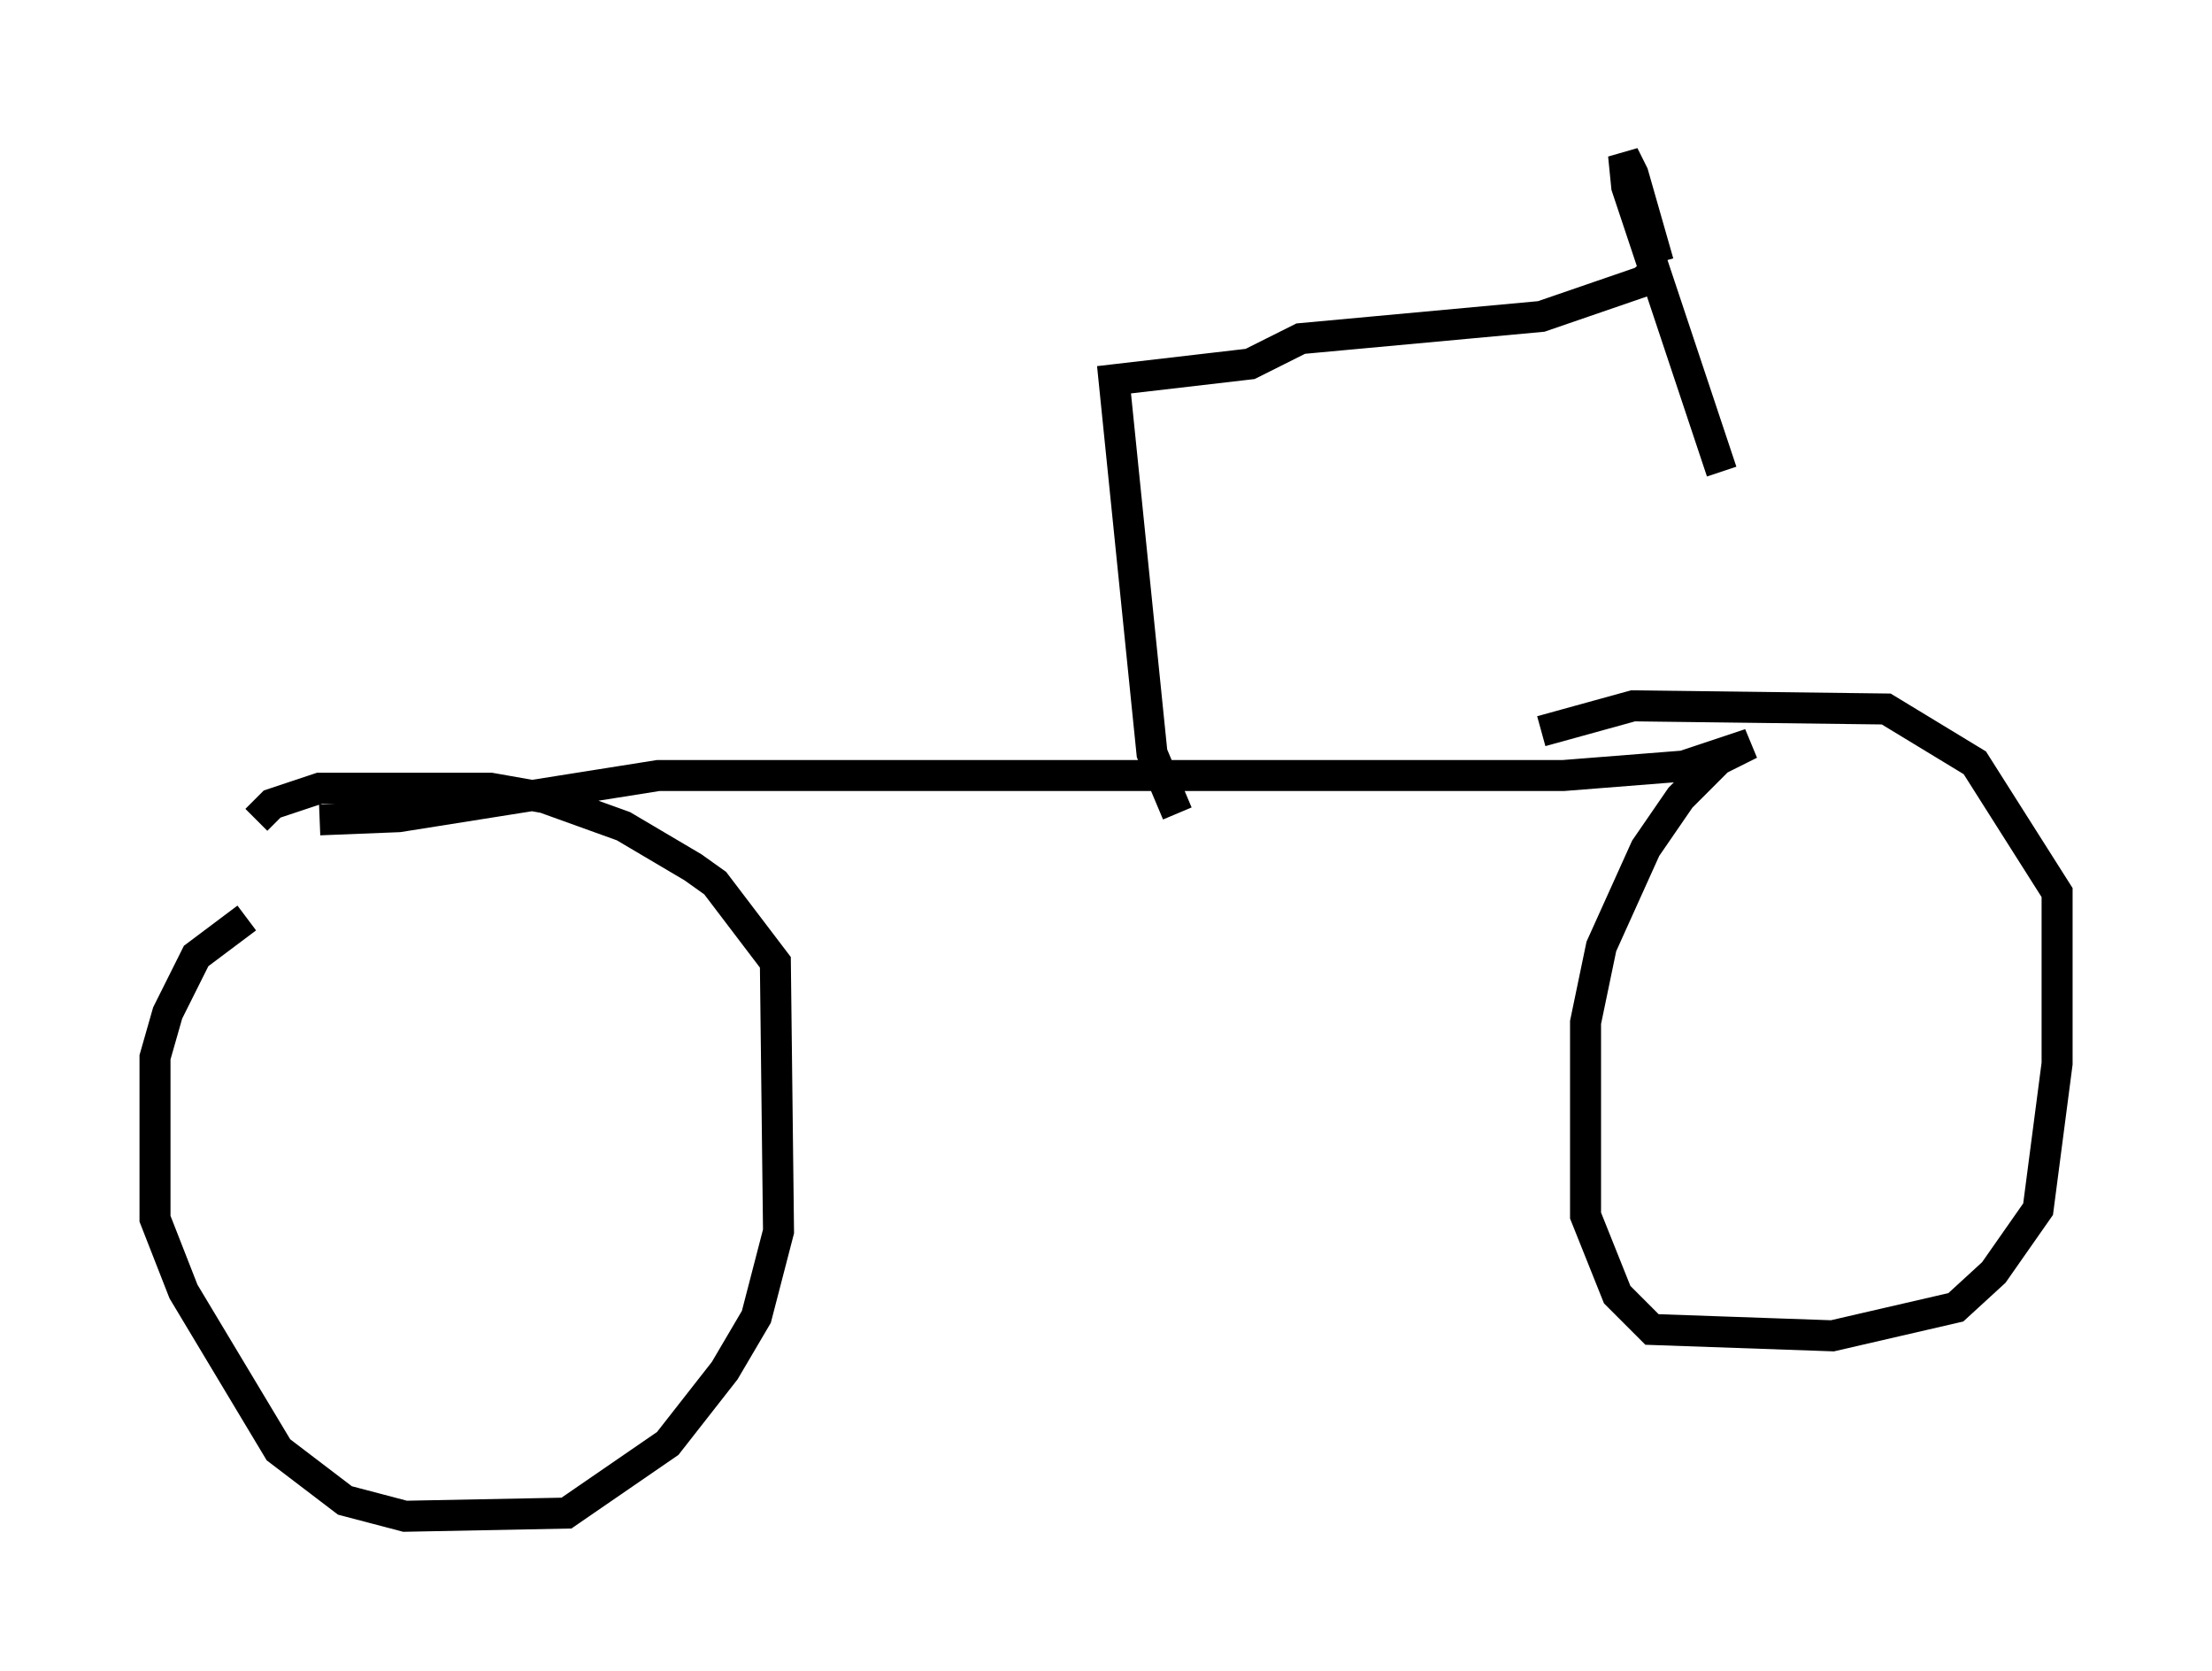 <?xml version="1.0" encoding="utf-8" ?>
<svg baseProfile="full" height="53.896" version="1.1" width="71.353" xmlns="http://www.w3.org/2000/svg" xmlns:ev="http://www.w3.org/2001/xml-events" xmlns:xlink="http://www.w3.org/1999/xlink"><defs /><rect fill="white" height="53.896" width="71.353" x="0" y="0" /><path d="M9.9, 28.888 m-1.94, 0.715 l-1.633, 1.225 -0.919, 1.838 l-0.408, 1.429 0.0, 5.206 l0.919, 2.348 3.063, 5.104 l2.144, 1.633 1.94, 0.51 l5.206, -0.102 3.267, -2.246 l1.838, -2.348 1.021, -1.735 l0.715, -2.756 -0.102, -8.677 l-1.94, -2.552 -0.715, -0.51 l-2.246, -1.327 -2.552, -0.919 l-1.735, -0.306 -5.513, 0.0 l-1.531, 0.51 -0.51, 0.51 m2.042, 0.0 l2.552, -0.102 8.371, -1.327 l29.196, 0.0 3.879, -0.306 l2.144, -0.715 -1.021, 0.51 l-1.225, 1.225 -1.123, 1.633 l-1.429, 3.165 -0.51, 2.45 l0.0, 6.227 1.021, 2.552 l1.123, 1.123 5.819, 0.204 l3.981, -0.919 1.225, -1.123 l1.429, -2.042 0.613, -4.696 l0.0, -5.513 -2.654, -4.185 l-2.858, -1.735 -8.167, -0.102 l-2.96, 0.817 m-11.74, 2.654 l-0.817, -1.94 -1.225, -12.046 l4.39, -0.51 1.633, -0.817 l7.758, -0.715 3.267, -1.123 l0.613, -0.51 m-0.102, -0.102 l-0.817, -2.858 -0.306, -0.613 l0.102, 1.021 3.063, 9.188 " fill="none" stroke="black" stroke-width="1" /></svg>